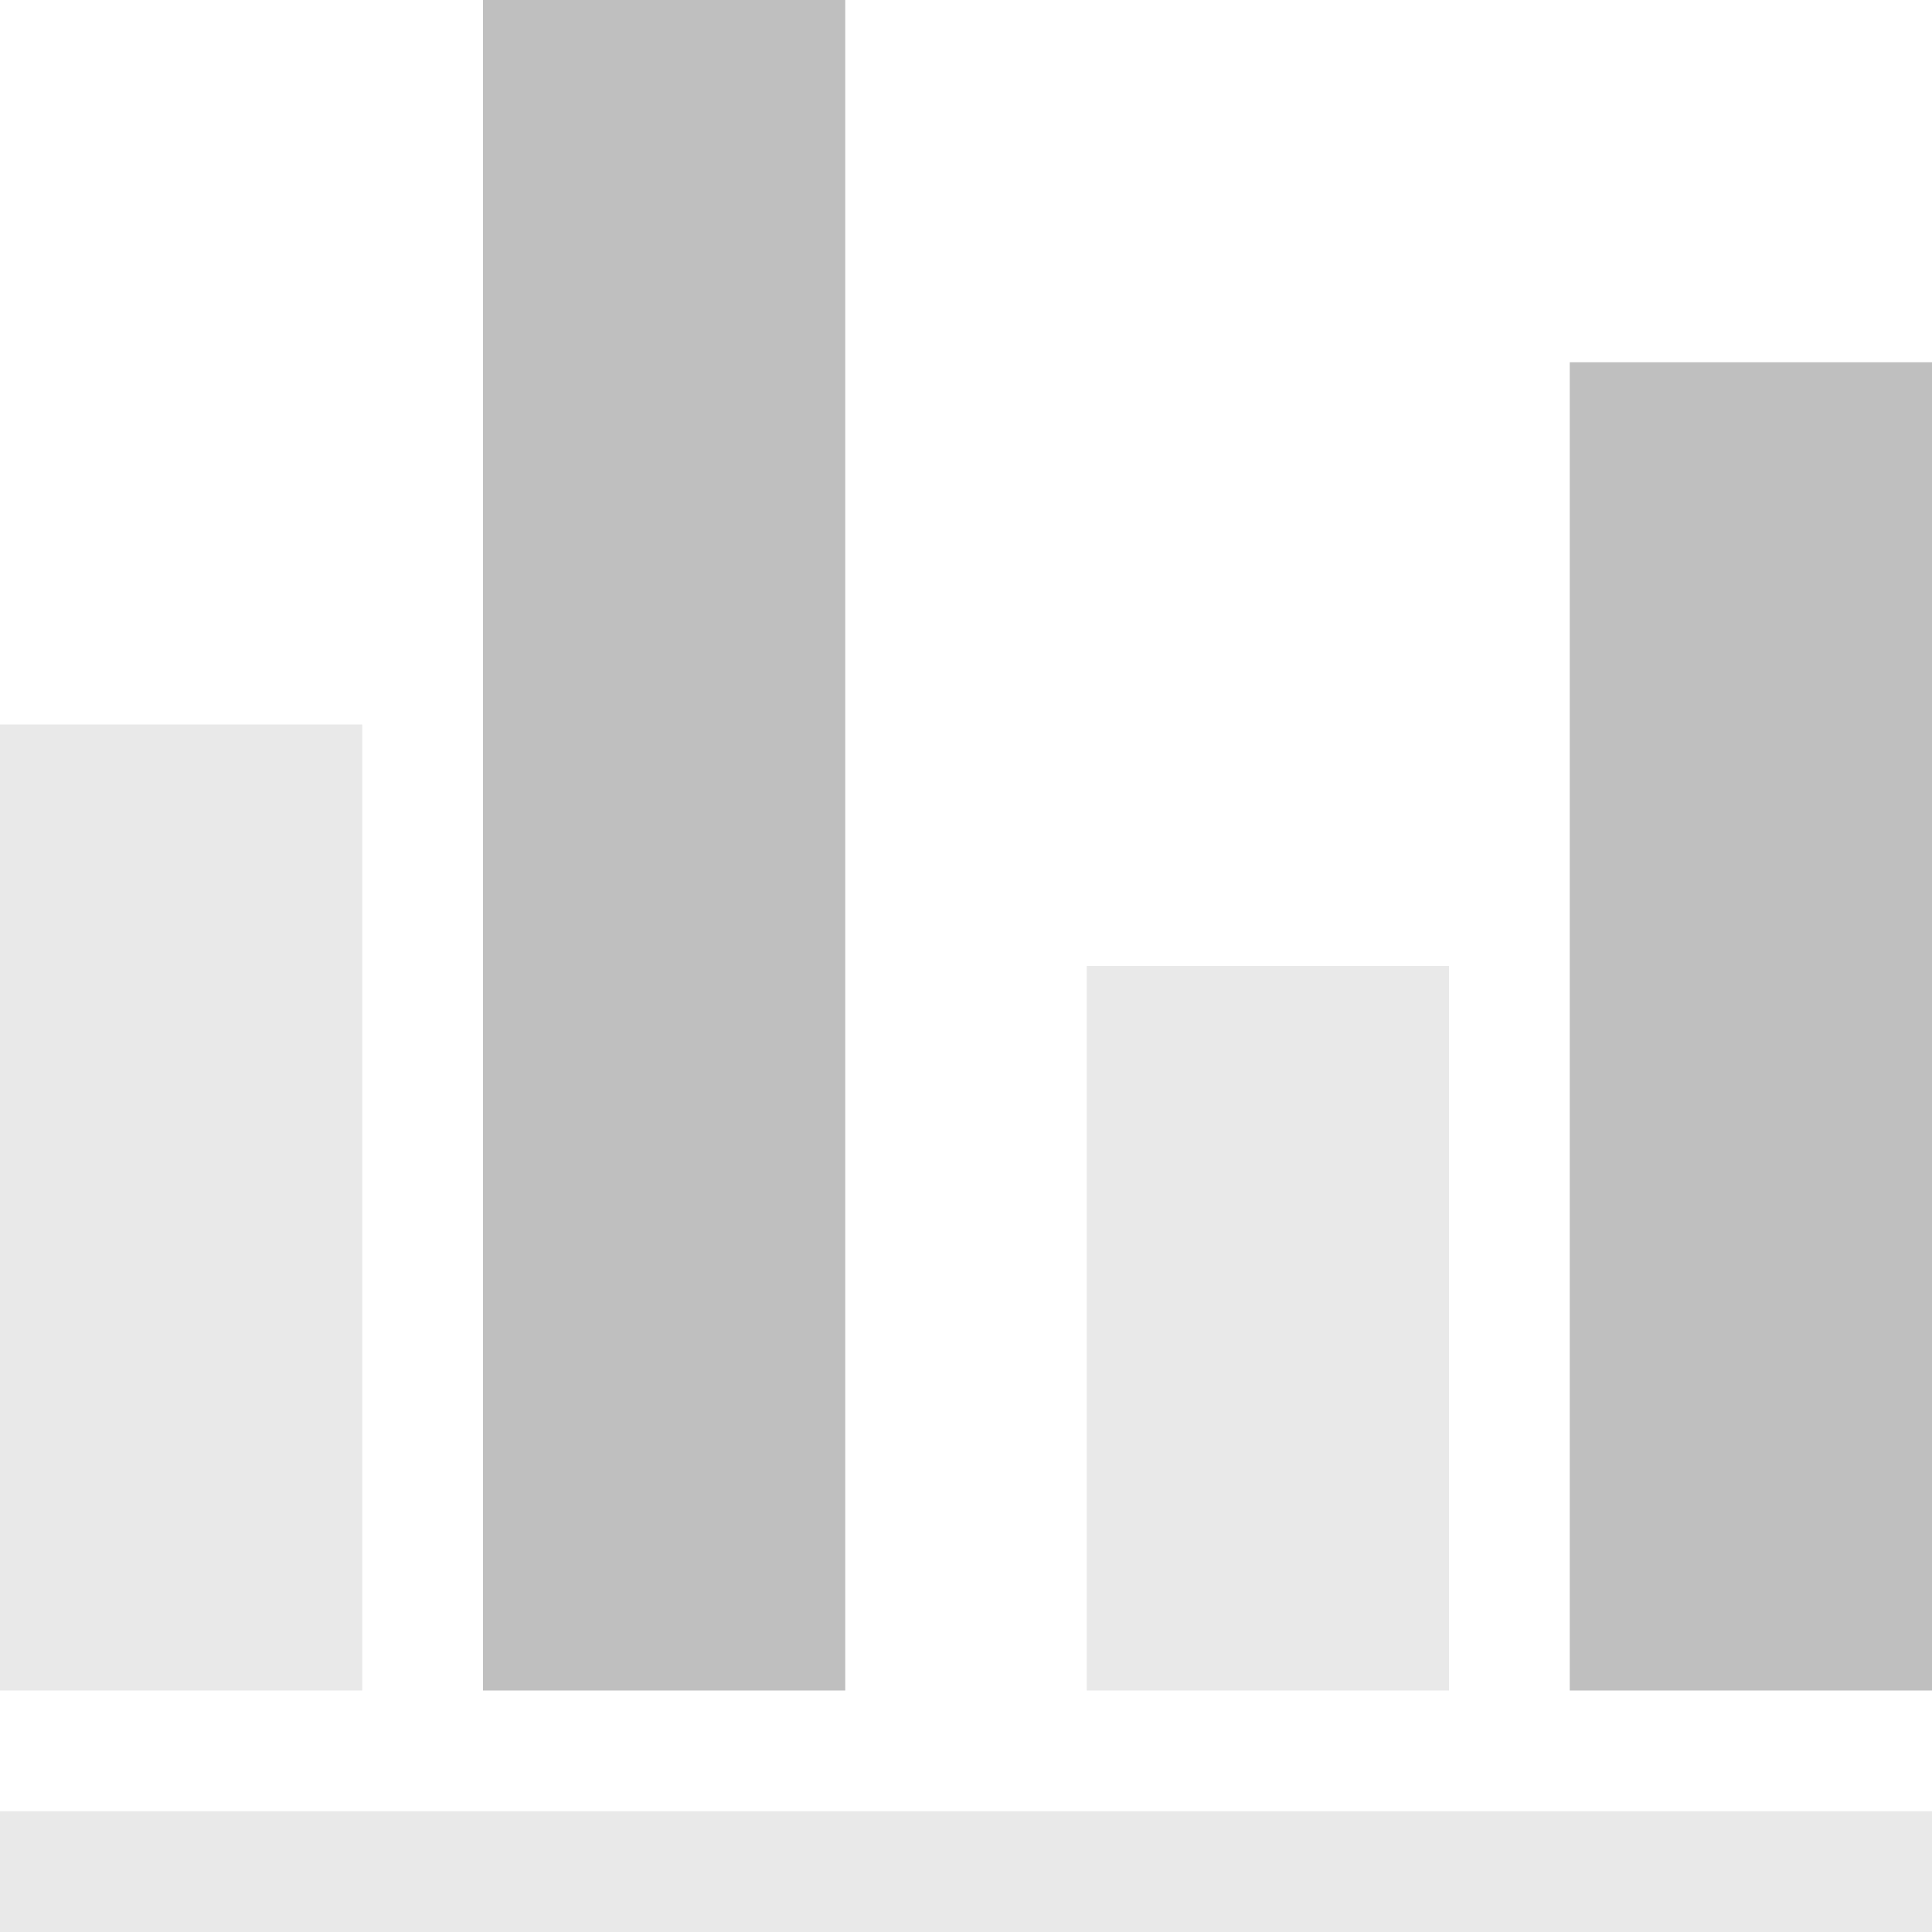 <?xml version="1.0" standalone="no"?><!DOCTYPE svg PUBLIC "-//W3C//DTD SVG 1.1//EN" "http://www.w3.org/Graphics/SVG/1.1/DTD/svg11.dtd"><svg class="icon" width="200px" height="200.00px" viewBox="0 0 1024 1024" version="1.1" xmlns="http://www.w3.org/2000/svg"><path d="M576 512h192v384H576V512z" fill="#E9E9E9" /><path d="M832 192h192v704h-192z" fill="#BFBFBF" /><path d="M0 384h192v512H0V384z" fill="#E9E9E9" /><path d="M256 0h192v896H256z" fill="#BFBFBF" /><path d="M1024 960v64H0v-64h1024z" fill="#E9E9E9" /></svg>